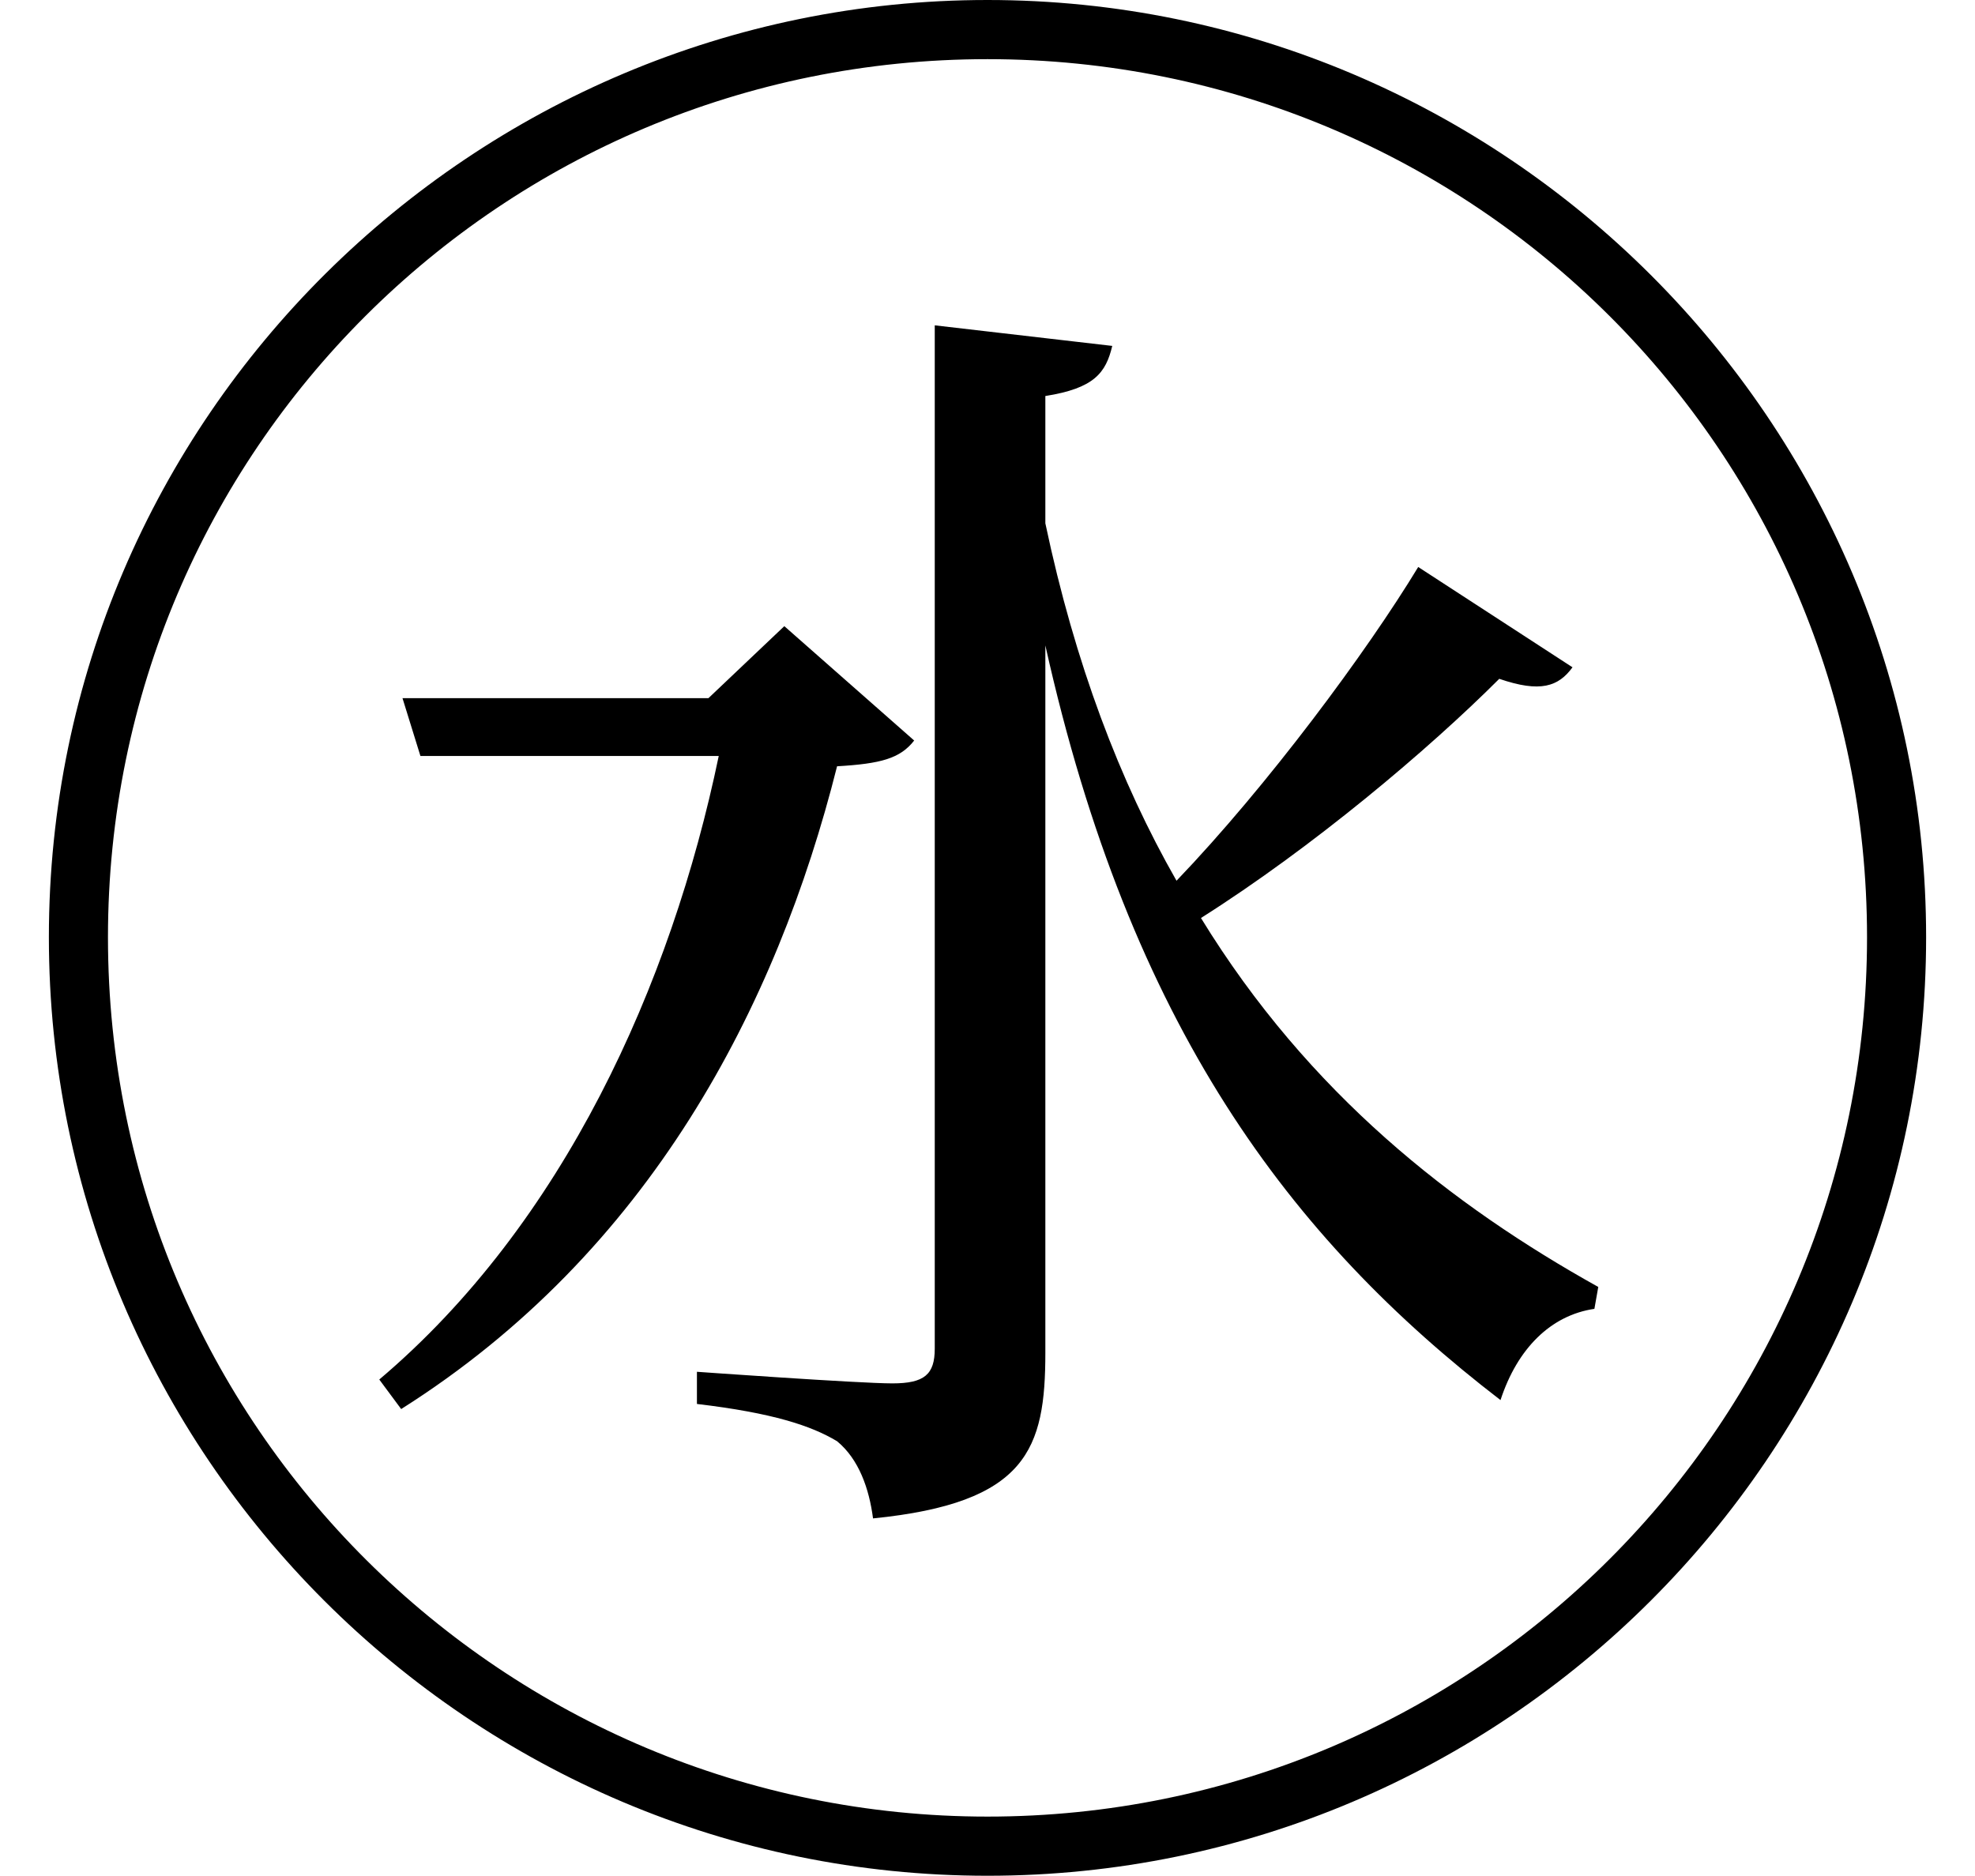 <svg height="22.797" viewBox="0 0 24 22.797" width="24" xmlns="http://www.w3.org/2000/svg">
<path d="M12,20.516 C5.766,20.516 0.594,15.453 0.594,9.125 C0.594,2.828 5.719,-2.281 12,-2.281 C18.281,-2.281 23.406,2.828 23.406,9.125 C23.406,15.406 18.281,20.516 12,20.516 Z M12,-1.562 C6.141,-1.562 1.312,3.172 1.312,9.125 C1.312,15.031 6.094,19.797 12,19.797 C17.906,19.797 22.688,15.031 22.688,9.125 C22.688,3.219 17.906,-1.562 12,-1.562 Z M17.234,13.625 C16.609,12.594 15.406,10.969 14.297,9.812 C13.609,11.016 13.062,12.453 12.703,14.156 L12.703,15.703 C13.297,15.797 13.438,15.984 13.516,16.312 L11.359,16.562 L11.359,4.125 C11.359,3.812 11.234,3.703 10.844,3.703 C10.438,3.703 8.469,3.844 8.469,3.844 L8.469,3.453 C9.391,3.344 9.859,3.188 10.172,3 C10.438,2.781 10.562,2.422 10.609,2.062 C12.484,2.25 12.703,2.906 12.703,4.078 L12.703,12.672 C13.734,8.047 15.672,5.469 18.234,3.5 C18.438,4.125 18.844,4.531 19.375,4.609 L19.422,4.875 C17.656,5.859 15.906,7.219 14.594,9.359 C15.953,10.219 17.359,11.406 18.219,12.266 C18.719,12.094 18.938,12.172 19.109,12.406 Z M4.891,12.031 L5.109,11.328 L8.734,11.328 C8.156,8.547 6.844,5.641 4.609,3.75 L4.875,3.391 C7.891,5.297 9.438,8.281 10.172,11.203 C10.703,11.234 10.938,11.297 11.109,11.516 L9.531,12.906 L8.609,12.031 Z" transform="translate(0, 20.516) scale(1, -1)"/>
</svg>